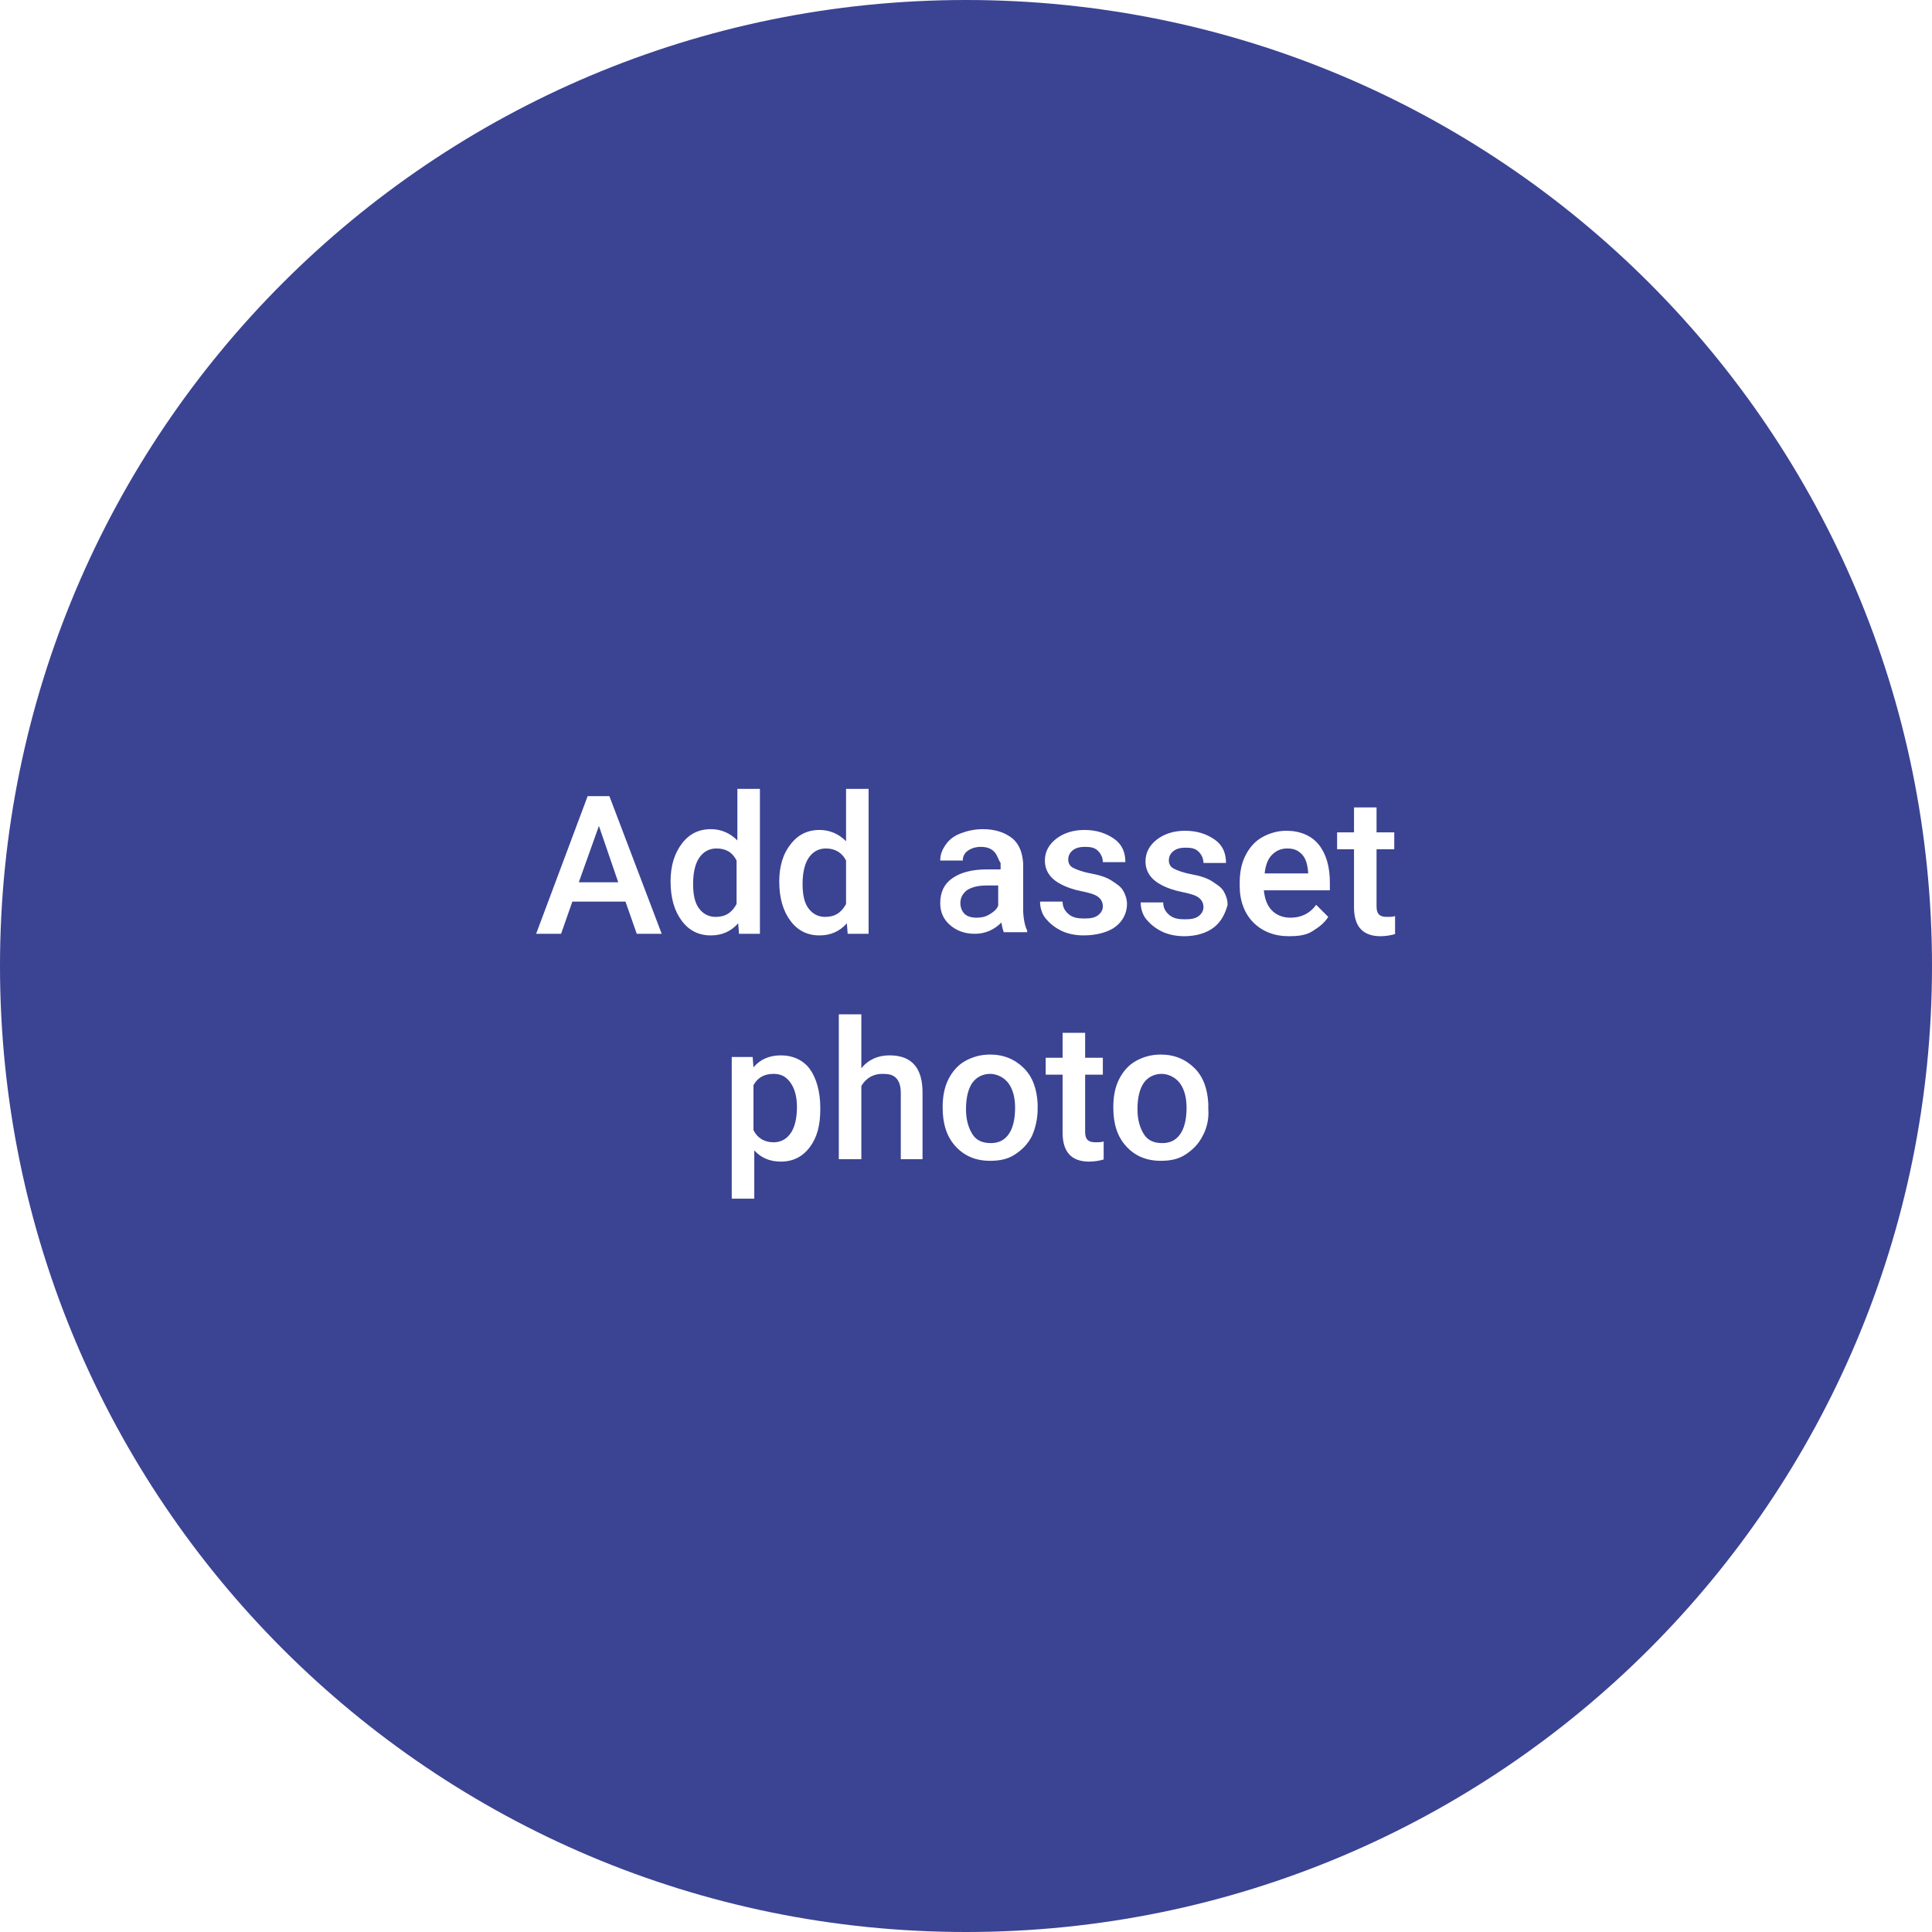 <?xml version="1.0" encoding="utf-8"?>
<!-- Generator: Adobe Illustrator 21.1.0, SVG Export Plug-In . SVG Version: 6.00 Build 0)  -->
<svg version="1.1" id="Слой_1" xmlns="http://www.w3.org/2000/svg" xmlns:xlink="http://www.w3.org/1999/xlink" x="0px" y="0px"
	 viewBox="0 0 240 240" style="enable-background:new 0 0 240 240;" xml:space="preserve">
<style type="text/css">
	.st0{fill:#3B4393;}
</style>
<g>
	<path class="st0" d="M144.3,133.4c-0.9,0-1.7,0.4-2.2,1.1s-0.8,1.8-0.8,3.3c0,1.3,0.3,2.3,0.8,3.1s1.3,1.1,2.3,1.1s1.7-0.4,2.2-1.1
		s0.8-1.8,0.8-3.3c0-1.3-0.3-2.3-0.8-3S145.2,133.4,144.3,133.4z"/>
	<path class="st0" d="M120.1,110.6c-0.5,0.4-0.8,0.9-0.8,1.6c0,0.5,0.2,1,0.5,1.3s0.8,0.5,1.5,0.5c0.6,0,1.1-0.1,1.6-0.4
		s0.9-0.6,1.1-1.1V110h-1.5C121.5,110,120.7,110.2,120.1,110.6z"/>
	<path class="st0" d="M89,105.4c-0.9,0-1.6,0.4-2.1,1.1s-0.8,1.8-0.8,3.3c0,1.3,0.2,2.3,0.7,3s1.2,1.1,2.1,1.1c1.2,0,2-0.5,2.6-1.6
		v-5.4C91,105.9,90.2,105.4,89,105.4z"/>
	<polygon class="st0" points="71.9,109.6 76.8,109.6 74.4,102.6 	"/>
	<path class="st0" d="M123,133.4c-0.9,0-1.7,0.4-2.2,1.1s-0.8,1.8-0.8,3.3c0,1.3,0.3,2.3,0.8,3.1s1.3,1.1,2.3,1.1s1.7-0.4,2.2-1.1
		s0.8-1.8,0.8-3.3c0-1.3-0.3-2.3-0.8-3S123.9,133.4,123,133.4z"/>
	<path class="st0" d="M120,0C53.7,0,0,53.7,0,120s53.7,120,120,120s120-53.7,120-120S186.3,0,120,0z M98.2,104.9
		c0.9-1.2,2.1-1.8,3.6-1.8c1.3,0,2.4,0.5,3.3,1.4V98h2.8v18h-2.6l-0.1-1.3c-0.9,1-2,1.5-3.4,1.5c-1.5,0-2.7-0.6-3.6-1.8
		s-1.4-2.8-1.4-4.9C96.8,107.6,97.3,106,98.2,104.9z M79.1,116l-1.4-4h-6.6l-1.4,4h-3.1L73,98.9h2.7l6.5,17.1H79.1z M84.7,114.4
		c-0.9-1.2-1.4-2.8-1.4-4.9c0-2,0.5-3.5,1.4-4.7s2.1-1.8,3.6-1.8c1.3,0,2.4,0.5,3.3,1.4V98h2.8v18h-2.6l-0.1-1.3
		c-0.9,1-2,1.5-3.4,1.5C86.8,116.2,85.6,115.6,84.7,114.4z M101.9,137.8c0,2-0.4,3.5-1.3,4.7s-2.1,1.8-3.6,1.8
		c-1.4,0-2.5-0.5-3.3-1.4v6h-2.8v-17.6h2.6l0.1,1.3c0.8-1,2-1.5,3.4-1.5c1.5,0,2.8,0.6,3.6,1.7s1.3,2.8,1.3,4.8V137.8z M114.7,144
		h-2.8v-8.2c0-0.9-0.2-1.5-0.6-1.9s-0.9-0.5-1.7-0.5c-1.1,0-2,0.5-2.6,1.5v9.1h-2.8v-18h2.8v6.7c0.9-1.1,2.1-1.6,3.5-1.6
		c2.7,0,4.1,1.5,4.1,4.6V144z M123.5,105.8c-0.4-0.4-0.9-0.6-1.7-0.6c-0.6,0-1.2,0.2-1.6,0.5s-0.6,0.7-0.6,1.2h-2.8
		c0-0.7,0.2-1.3,0.7-2s1.1-1.1,1.9-1.4s1.7-0.5,2.7-0.5c1.5,0,2.7,0.4,3.6,1.1s1.3,1.8,1.4,3.1v5.7c0,1.1,0.2,2.1,0.5,2.7v0.2h-2.9
		c-0.1-0.2-0.2-0.6-0.3-1.2c-0.9,0.9-2,1.4-3.3,1.4c-1.3,0-2.3-0.4-3.1-1.1s-1.2-1.6-1.2-2.7c0-1.4,0.5-2.4,1.5-3.1s2.4-1.1,4.3-1.1
		h1.7v-0.8C124,106.8,123.9,106.2,123.5,105.8z M128.2,141.1c-0.5,1-1.2,1.7-2.1,2.3s-1.9,0.8-3.1,0.8c-1.8,0-3.2-0.6-4.3-1.8
		s-1.6-2.8-1.6-4.8v-0.1c0-1.2,0.2-2.4,0.7-3.4s1.2-1.8,2.1-2.3s1.9-0.8,3.1-0.8c1.7,0,3.1,0.6,4.2,1.7s1.6,2.6,1.7,4.4l0,0.7
		C128.9,139,128.6,140.2,128.2,141.1z M137.2,144c-0.6,0.2-1.3,0.3-1.9,0.3c-2.2,0-3.3-1.2-3.3-3.6v-7.2h-2.1v-2.1h2.1v-3.1h2.8v3.1
		h2.2v2.1h-2.2v7.1c0,0.5,0.1,0.8,0.3,1s0.5,0.3,1,0.3c0.3,0,0.7,0,1-0.1V144z M134.6,116.2c-1,0-2-0.2-2.8-0.6s-1.4-0.9-1.9-1.5
		s-0.7-1.4-0.7-2.1h2.8c0,0.7,0.3,1.2,0.8,1.6s1.1,0.5,1.9,0.5c0.8,0,1.3-0.1,1.7-0.4s0.6-0.7,0.6-1.1c0-0.5-0.2-0.9-0.6-1.2
		s-1.1-0.5-2.1-0.7s-1.8-0.5-2.4-0.8c-1.4-0.7-2.1-1.7-2.1-3c0-1.1,0.5-2,1.4-2.7s2.1-1.1,3.5-1.1c1.5,0,2.7,0.4,3.7,1.1
		s1.4,1.7,1.4,2.9h-2.8c0-0.5-0.2-1-0.6-1.4s-0.9-0.5-1.6-0.5c-0.6,0-1.1,0.1-1.5,0.4s-0.6,0.7-0.6,1.2c0,0.4,0.2,0.8,0.6,1
		s1.1,0.5,2.2,0.7s2,0.5,2.6,0.9s1.1,0.7,1.4,1.2s0.5,1.1,0.5,1.7c0,1.1-0.5,2.1-1.4,2.8S136.2,116.2,134.6,116.2z M149.4,141.1
		c-0.5,1-1.2,1.7-2.1,2.3s-1.9,0.8-3.1,0.8c-1.8,0-3.2-0.6-4.3-1.8s-1.6-2.8-1.6-4.8v-0.1c0-1.2,0.2-2.4,0.7-3.4s1.2-1.8,2.1-2.3
		s1.9-0.8,3.1-0.8c1.7,0,3.1,0.6,4.2,1.7s1.6,2.6,1.7,4.4l0,0.7C150.2,139,149.9,140.2,149.4,141.1z M150.8,115.2
		c-0.9,0.7-2.2,1.1-3.7,1.1c-1,0-2-0.2-2.8-0.6s-1.4-0.9-1.9-1.5s-0.7-1.4-0.7-2.1h2.8c0,0.7,0.3,1.2,0.8,1.6s1.1,0.5,1.9,0.5
		c0.8,0,1.3-0.1,1.7-0.4s0.6-0.7,0.6-1.1c0-0.5-0.2-0.9-0.6-1.2s-1.1-0.5-2.1-0.7s-1.8-0.5-2.4-0.8c-1.4-0.7-2.1-1.7-2.1-3
		c0-1.1,0.5-2,1.4-2.7s2.1-1.1,3.5-1.1c1.5,0,2.7,0.4,3.7,1.1s1.4,1.7,1.4,2.9h-2.8c0-0.5-0.2-1-0.6-1.4s-0.9-0.5-1.6-0.5
		c-0.6,0-1.1,0.1-1.5,0.4s-0.6,0.7-0.6,1.2c0,0.4,0.2,0.8,0.6,1s1.1,0.5,2.2,0.7s2,0.5,2.6,0.9s1.1,0.7,1.4,1.2s0.5,1.1,0.5,1.7
		C152.2,113.5,151.7,114.5,150.8,115.2z M165.3,110.6H157c0.1,1,0.4,1.9,1,2.5s1.4,0.9,2.3,0.9c1.3,0,2.4-0.5,3.2-1.6l1.5,1.5
		c-0.5,0.8-1.2,1.3-2,1.8s-1.8,0.6-2.9,0.6c-1.8,0-3.3-0.6-4.4-1.7s-1.7-2.7-1.7-4.5v-0.4c0-1.3,0.2-2.4,0.7-3.4s1.2-1.8,2.1-2.3
		s1.9-0.8,3-0.8c1.7,0,3.1,0.6,4,1.7s1.4,2.7,1.4,4.7V110.6z M173.4,116c-0.6,0.2-1.3,0.3-1.9,0.3c-2.2,0-3.3-1.2-3.3-3.6v-7.2h-2.1
		v-2.1h2.1v-3.1h2.8v3.1h2.2v2.1h-2.2v7.1c0,0.5,0.1,0.8,0.3,1s0.5,0.3,1,0.3c0.3,0,0.7,0,1-0.1V116z"/>
	<path class="st0" d="M102.5,113.9c1.2,0,2-0.5,2.6-1.6v-5.4c-0.5-1-1.4-1.5-2.5-1.5c-0.9,0-1.6,0.4-2.1,1.1s-0.8,1.8-0.8,3.3
		c0,1.3,0.2,2.3,0.7,3S101.6,113.9,102.5,113.9z"/>
	<path class="st0" d="M96.1,133.4c-1.2,0-2,0.5-2.5,1.4v5.6c0.5,1,1.4,1.5,2.5,1.5c0.9,0,1.6-0.4,2.1-1.1s0.8-1.8,0.8-3.3
		c0-1.3-0.3-2.3-0.8-3S97.1,133.4,96.1,133.4z"/>
	<path class="st0" d="M159.9,105.4c-0.8,0-1.4,0.3-1.9,0.8s-0.8,1.3-0.9,2.3h5.4v-0.2c-0.1-1-0.3-1.7-0.8-2.2
		S160.7,105.4,159.9,105.4z"/>
</g>
</svg>
